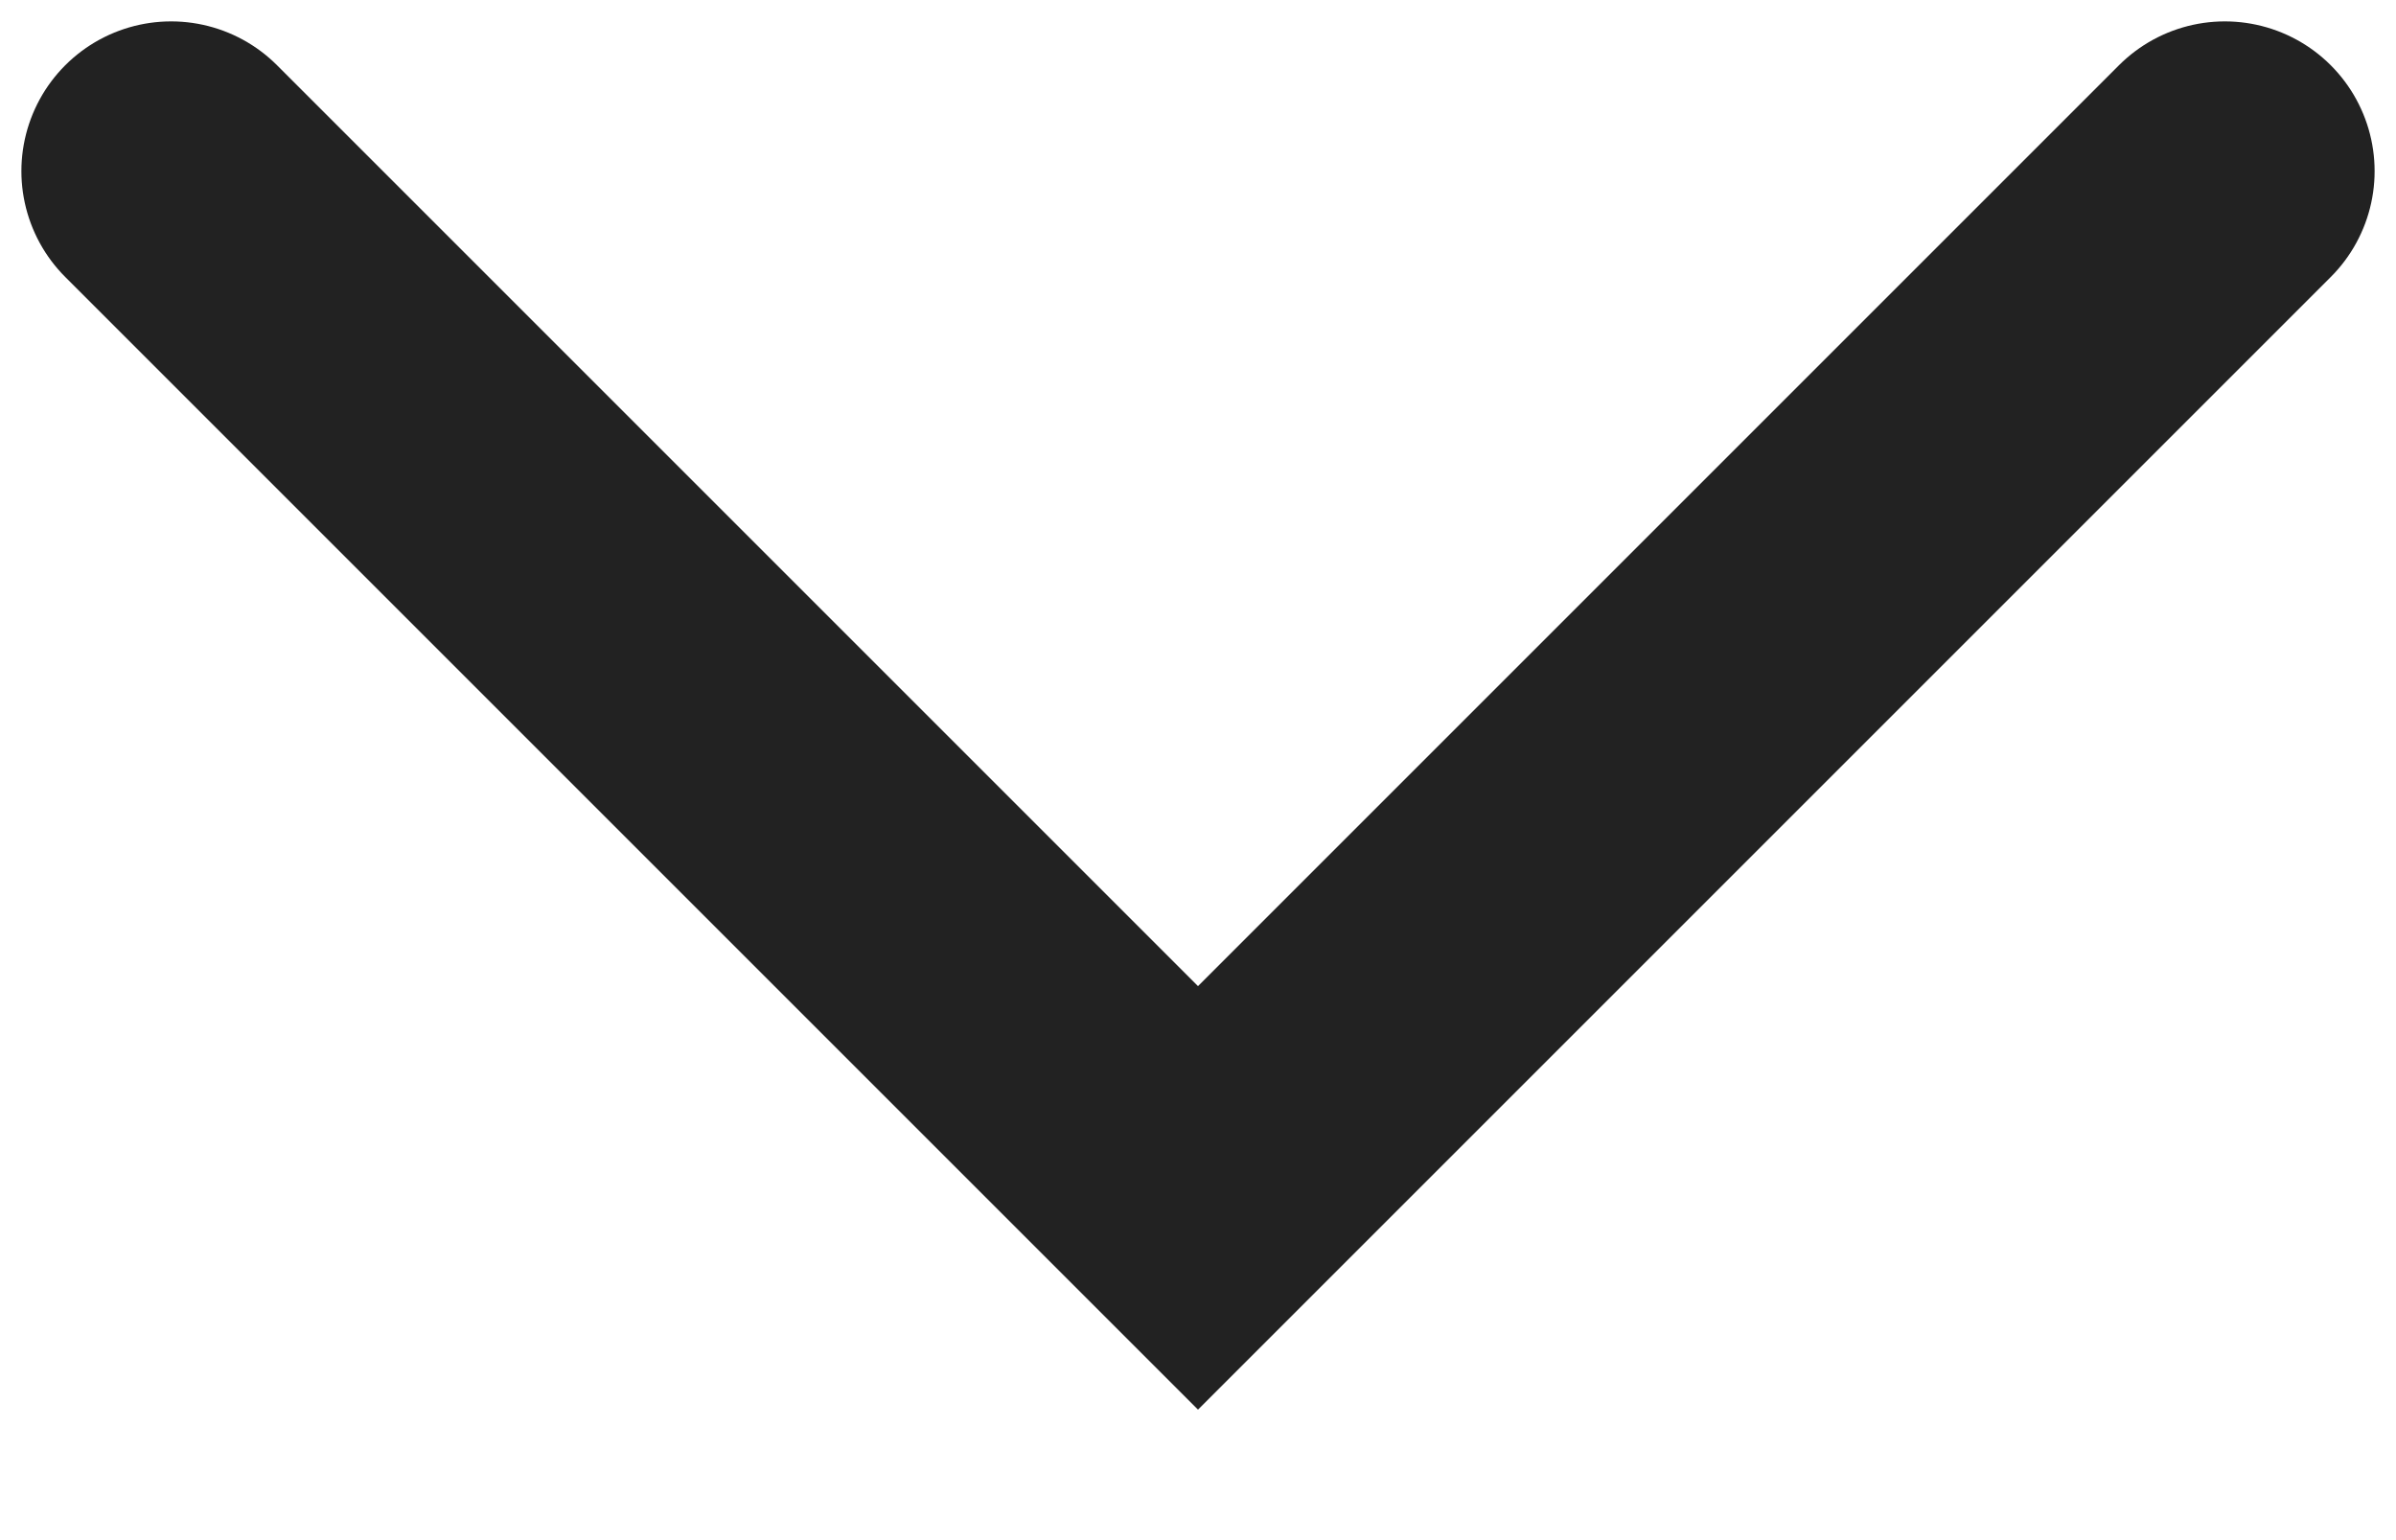 <svg width="14" height="9" viewBox="0 0 14 9" fill="none" xmlns="http://www.w3.org/2000/svg">
<path id="Vector 10" d="M1 1L7 7L13 1" stroke="#222222" stroke-width="1.75" stroke-linecap="round"/>
</svg>
